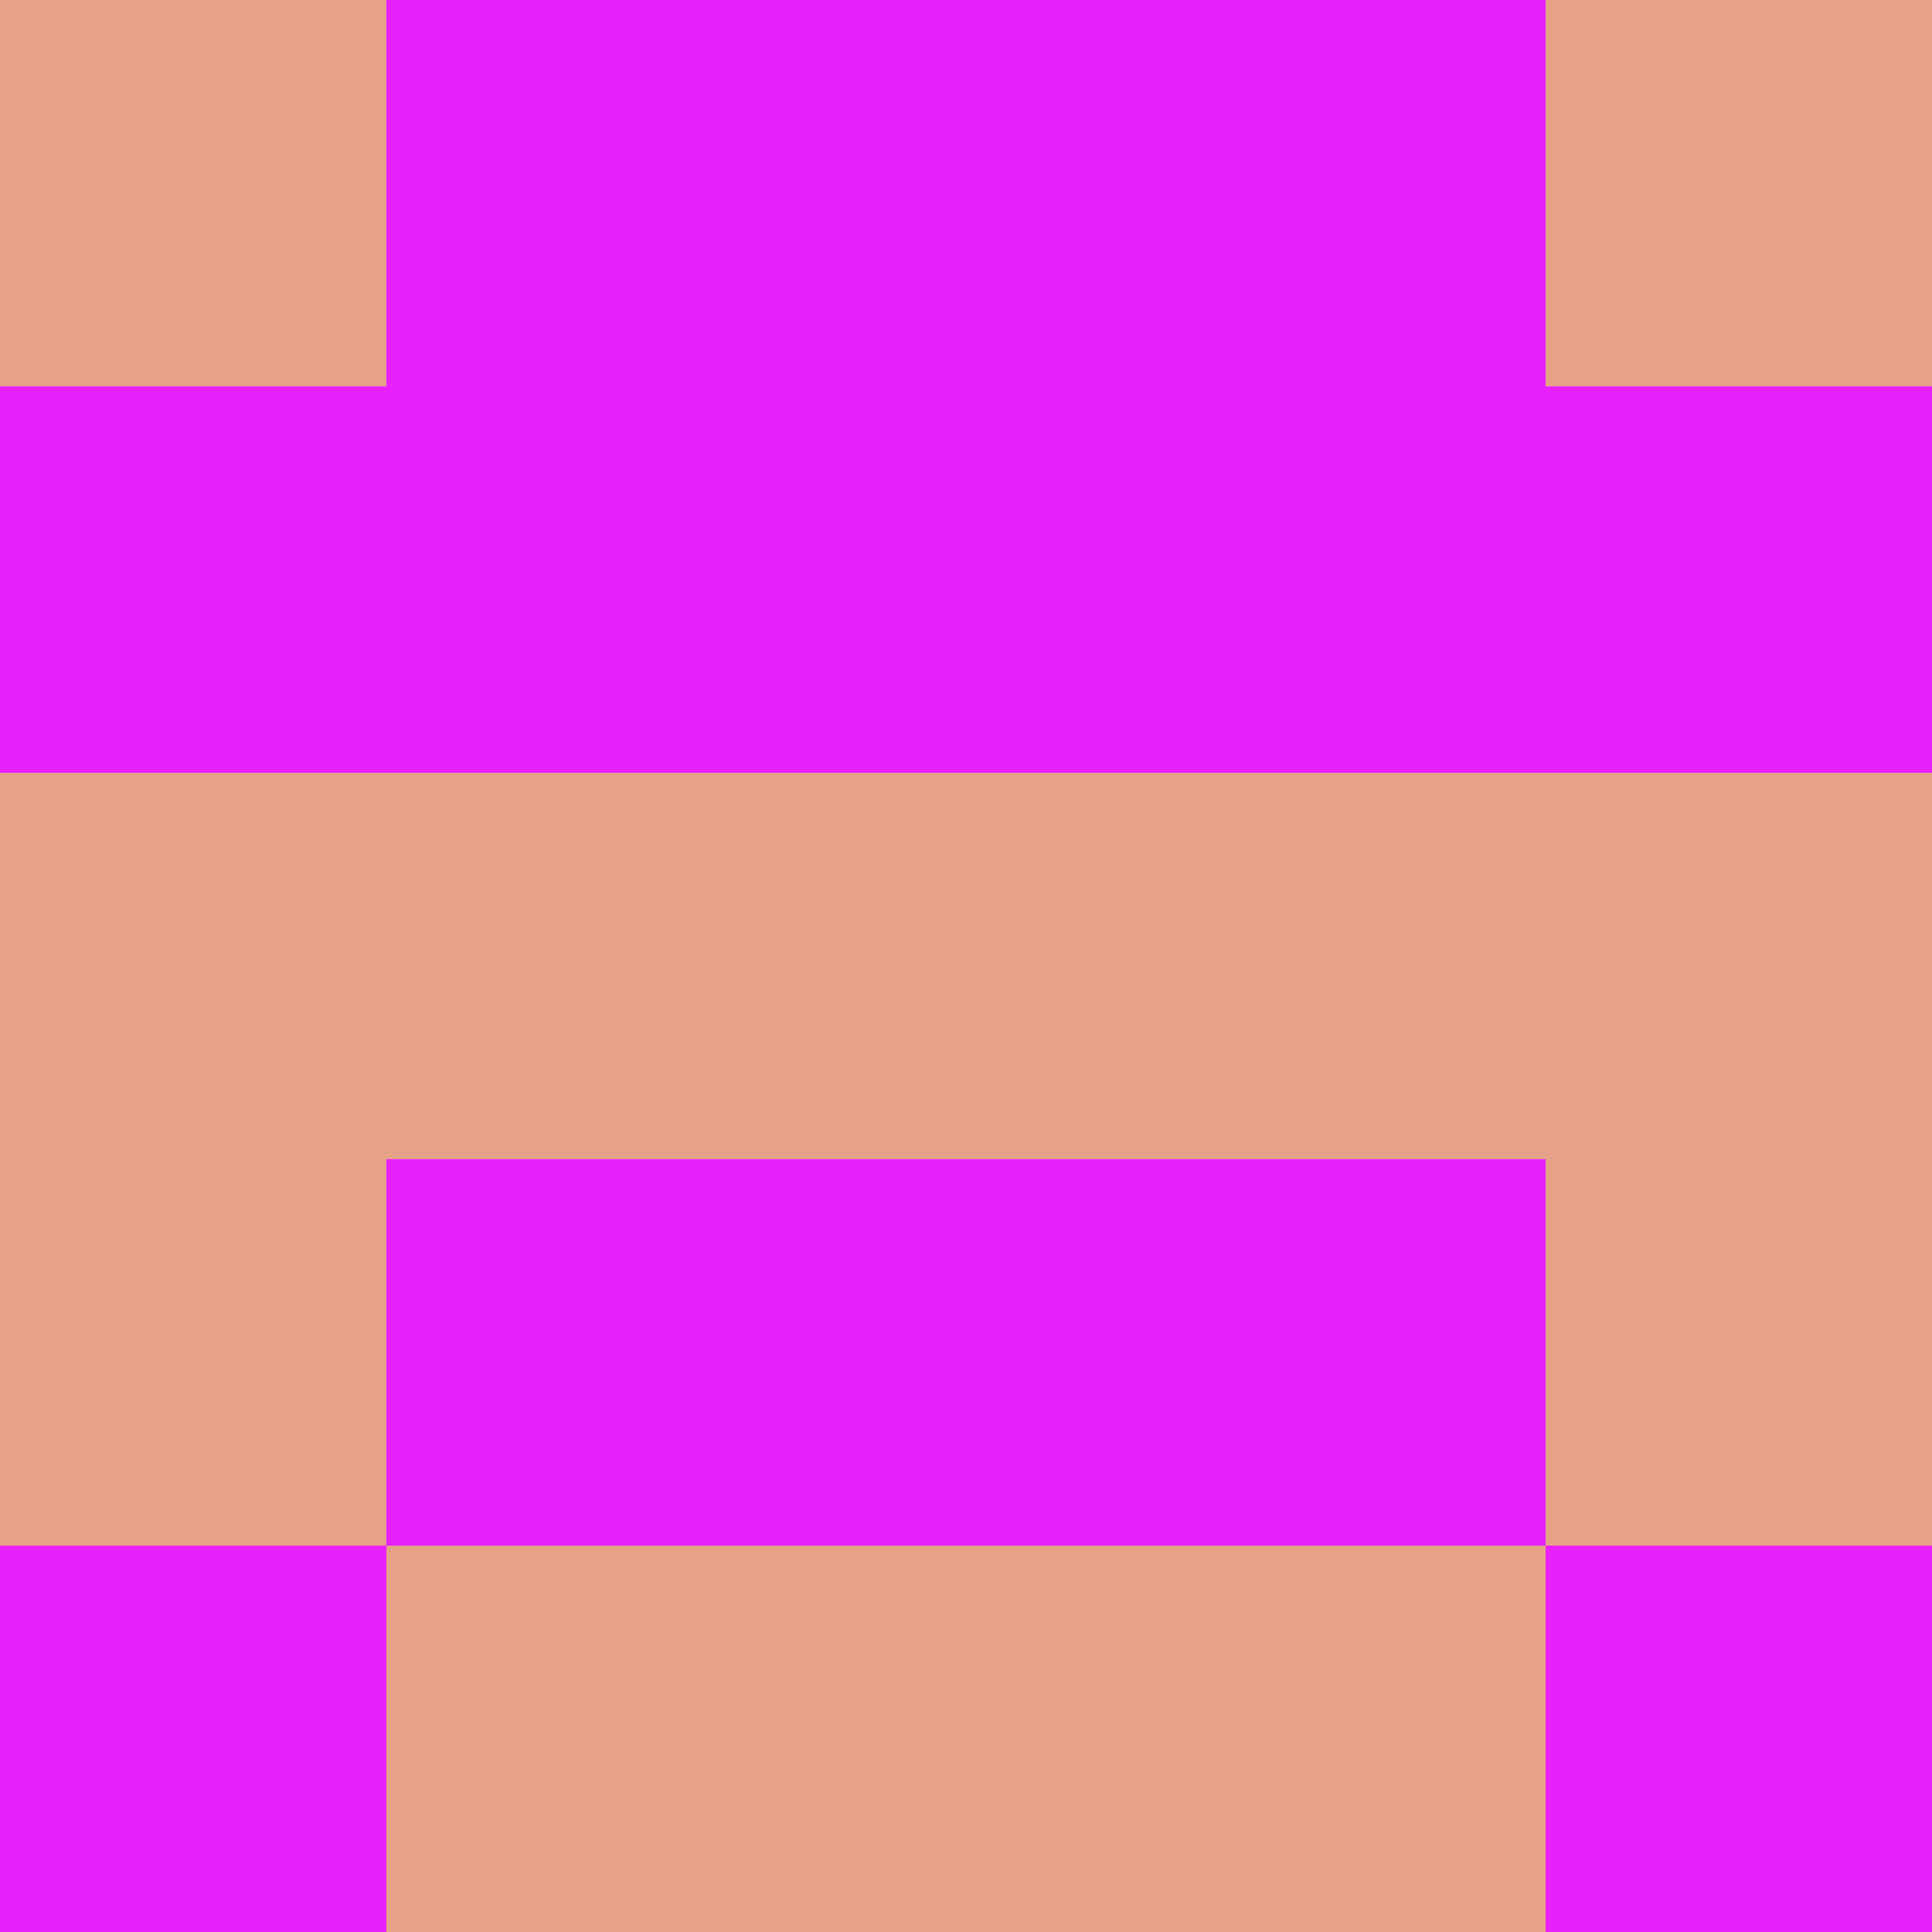 <?xml version="1.0" encoding="utf-8"?>
<!DOCTYPE svg PUBLIC "-//W3C//DTD SVG 20010904//EN"
        "http://www.w3.org/TR/2001/REC-SVG-20010904/DTD/svg10.dtd">
<svg viewBox="0 0 5 5" height="100" width="100" xml:lang="fr"
     xmlns="http://www.w3.org/2000/svg"
     xmlns:xlink="http://www.w3.org/1999/xlink">
            <rect x="0" y="0" height="1" width="1" fill="#E6A189"/>
        <rect x="4" y="0" height="1" width="1" fill="#E6A189"/>
        <rect x="1" y="0" height="1" width="1" fill="#E820FC"/>
        <rect x="3" y="0" height="1" width="1" fill="#E820FC"/>
        <rect x="2" y="0" height="1" width="1" fill="#E820FC"/>
                <rect x="0" y="1" height="1" width="1" fill="#E820FC"/>
        <rect x="4" y="1" height="1" width="1" fill="#E820FC"/>
        <rect x="1" y="1" height="1" width="1" fill="#E820FC"/>
        <rect x="3" y="1" height="1" width="1" fill="#E820FC"/>
        <rect x="2" y="1" height="1" width="1" fill="#E820FC"/>
                <rect x="0" y="2" height="1" width="1" fill="#E6A189"/>
        <rect x="4" y="2" height="1" width="1" fill="#E6A189"/>
        <rect x="1" y="2" height="1" width="1" fill="#E6A189"/>
        <rect x="3" y="2" height="1" width="1" fill="#E6A189"/>
        <rect x="2" y="2" height="1" width="1" fill="#E6A189"/>
                <rect x="0" y="3" height="1" width="1" fill="#E6A189"/>
        <rect x="4" y="3" height="1" width="1" fill="#E6A189"/>
        <rect x="1" y="3" height="1" width="1" fill="#E820FC"/>
        <rect x="3" y="3" height="1" width="1" fill="#E820FC"/>
        <rect x="2" y="3" height="1" width="1" fill="#E820FC"/>
                <rect x="0" y="4" height="1" width="1" fill="#E820FC"/>
        <rect x="4" y="4" height="1" width="1" fill="#E820FC"/>
        <rect x="1" y="4" height="1" width="1" fill="#E6A189"/>
        <rect x="3" y="4" height="1" width="1" fill="#E6A189"/>
        <rect x="2" y="4" height="1" width="1" fill="#E6A189"/>
        </svg>